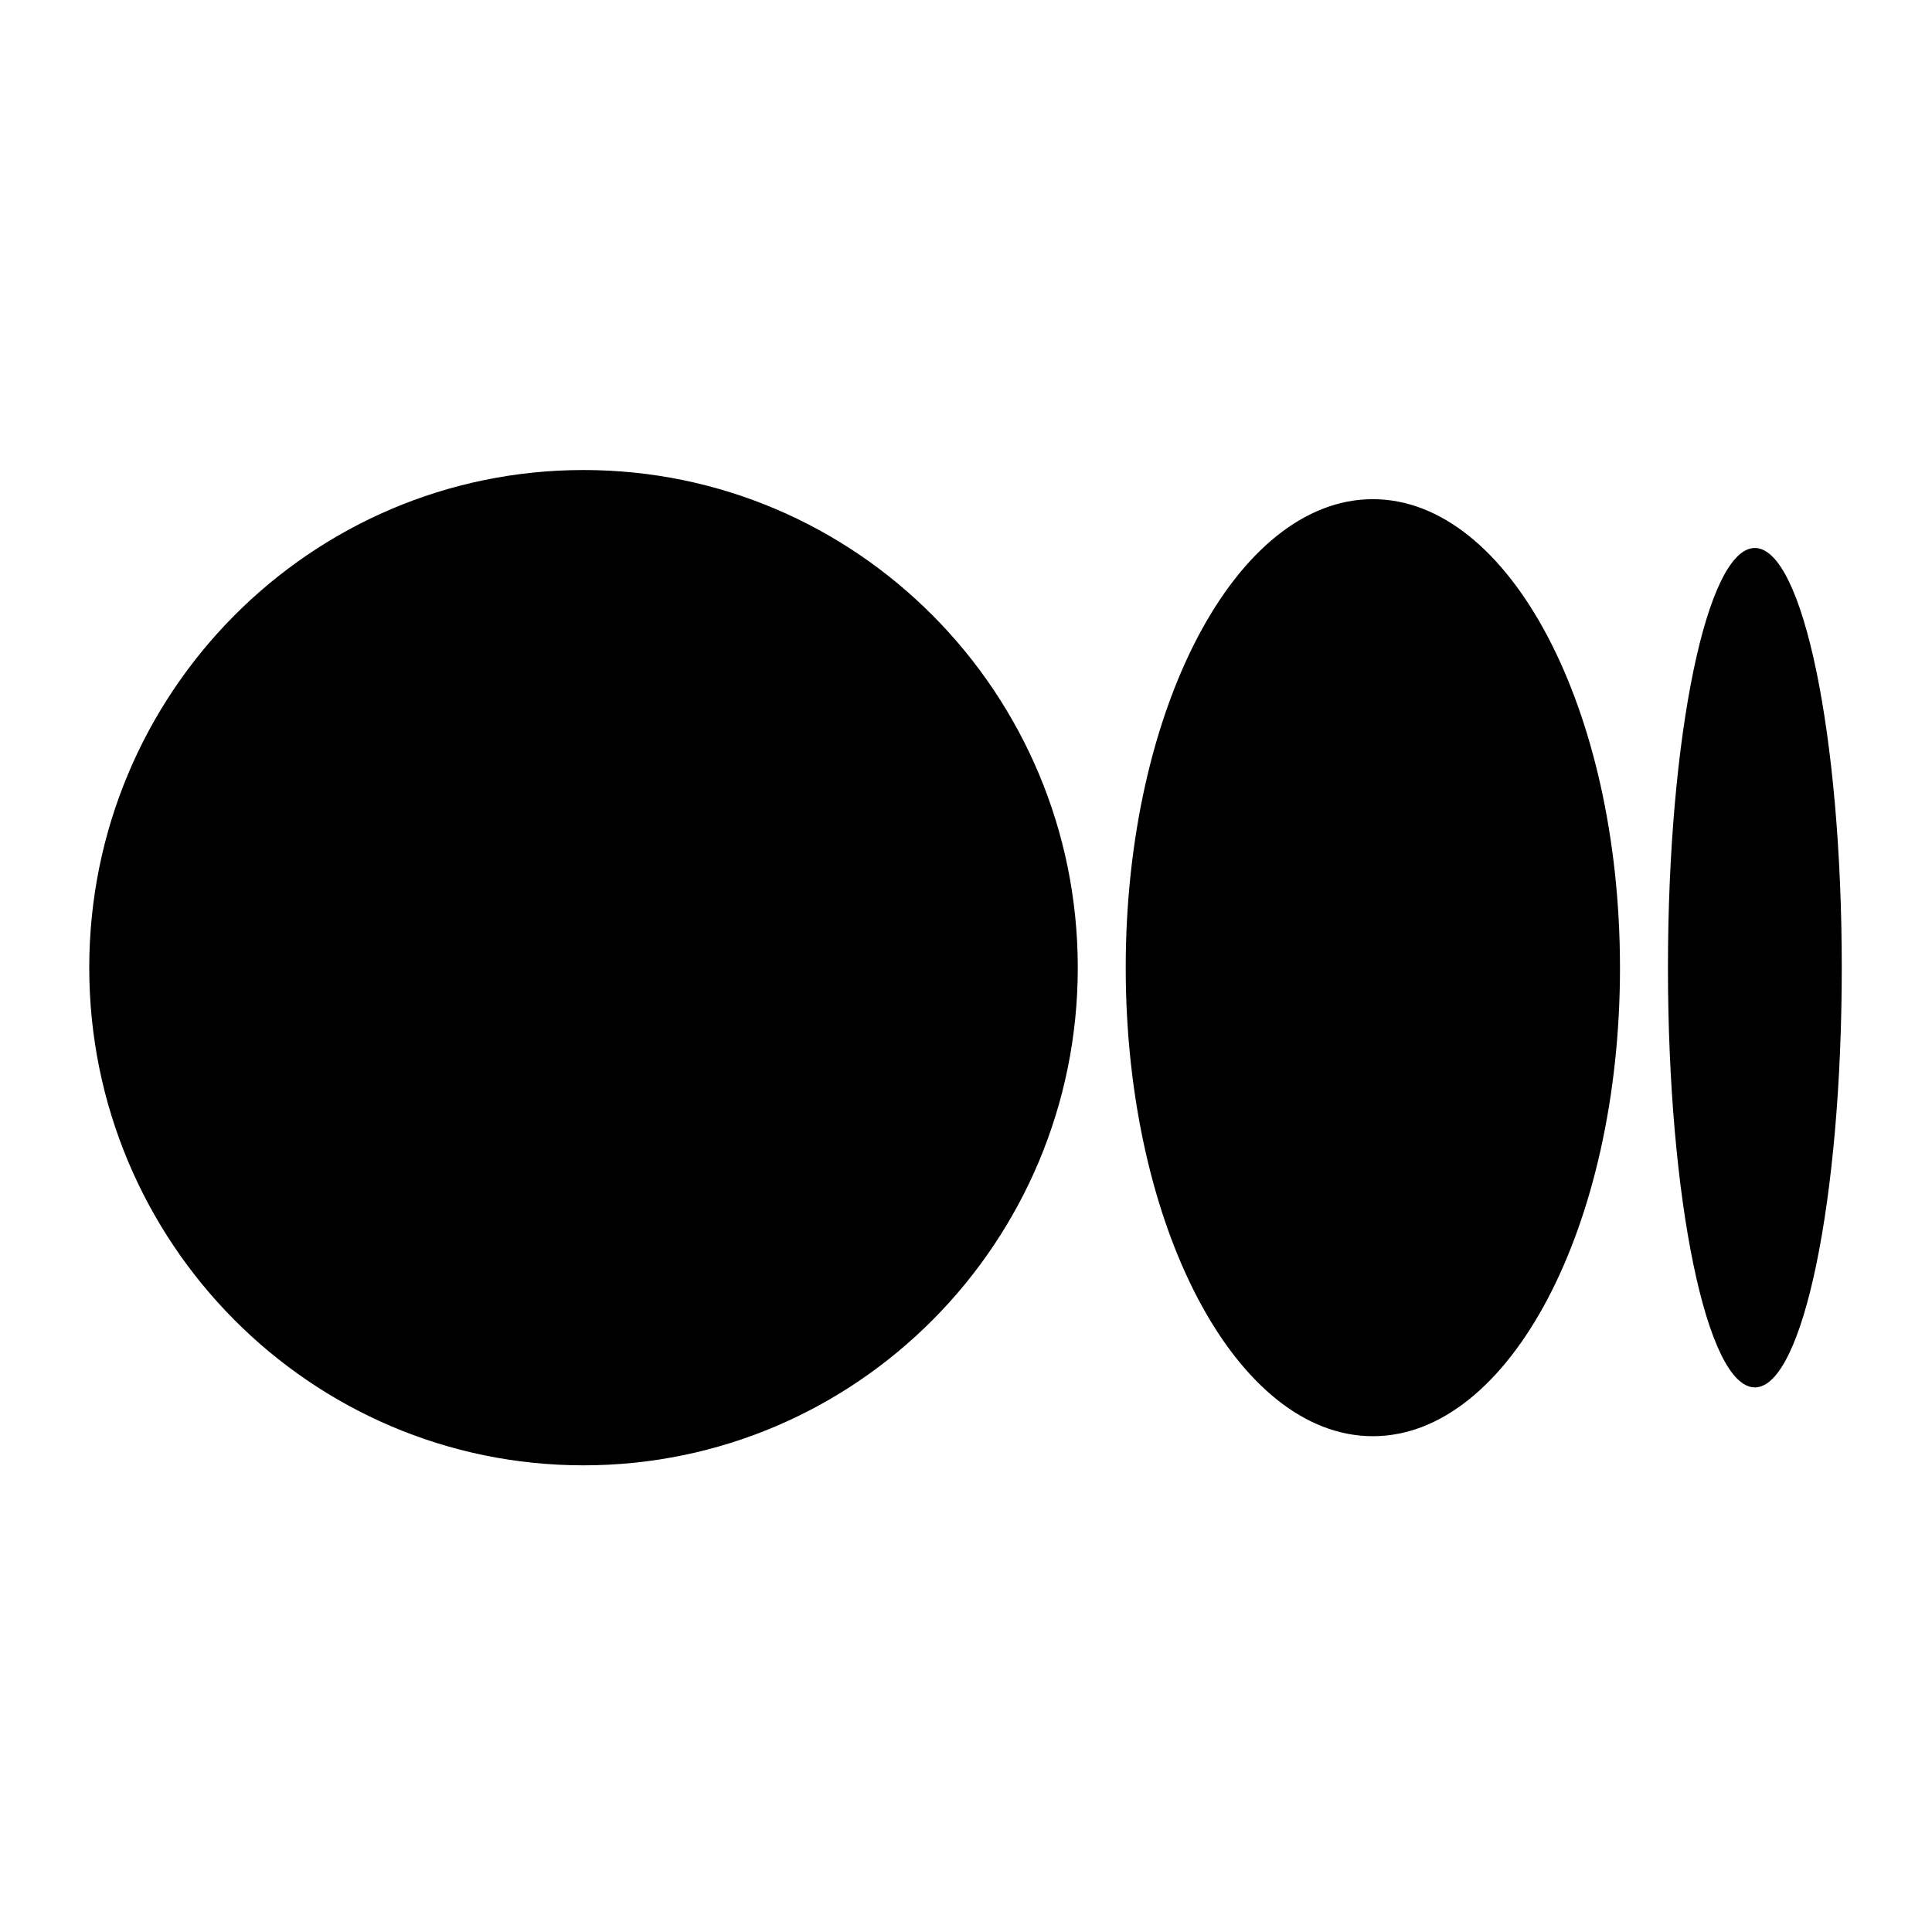 <svg xmlns="http://www.w3.org/2000/svg" viewBox="0 0 1150.51 1150.51"><defs><style>.cls-1{fill:none;}</style></defs><g id="Layer_2" data-name="Layer 2" transform="translate(-241.63)"><g id="Symbol"><path d="M883.45,576.26c0,163.67-131.78,296.35-294.33,296.35S294.78,739.93,294.78,576.26,426.56,279.9,589.12,279.9,883.45,412.59,883.45,576.26"/><path d="M1206.34,576.26c0,154.06-65.89,279-147.17,279S912,730.32,912,576.26s65.88-279,147.16-279,147.17,124.9,147.17,279"/><path d="M1338.41,576.26c0,138-23.17,249.94-51.76,249.94s-51.75-111.91-51.75-249.94,23.17-249.94,51.75-249.94,51.76,111.9,51.76,249.94"/><path class="cls-1" d="M1633.77,0H1337.48V.25H296.29V0H0V1150.07H119.51v.44H1529.92v-.44h103.85ZM1337.48,296.54V854.21H296.29V296.54Z"/></g></g></svg>
